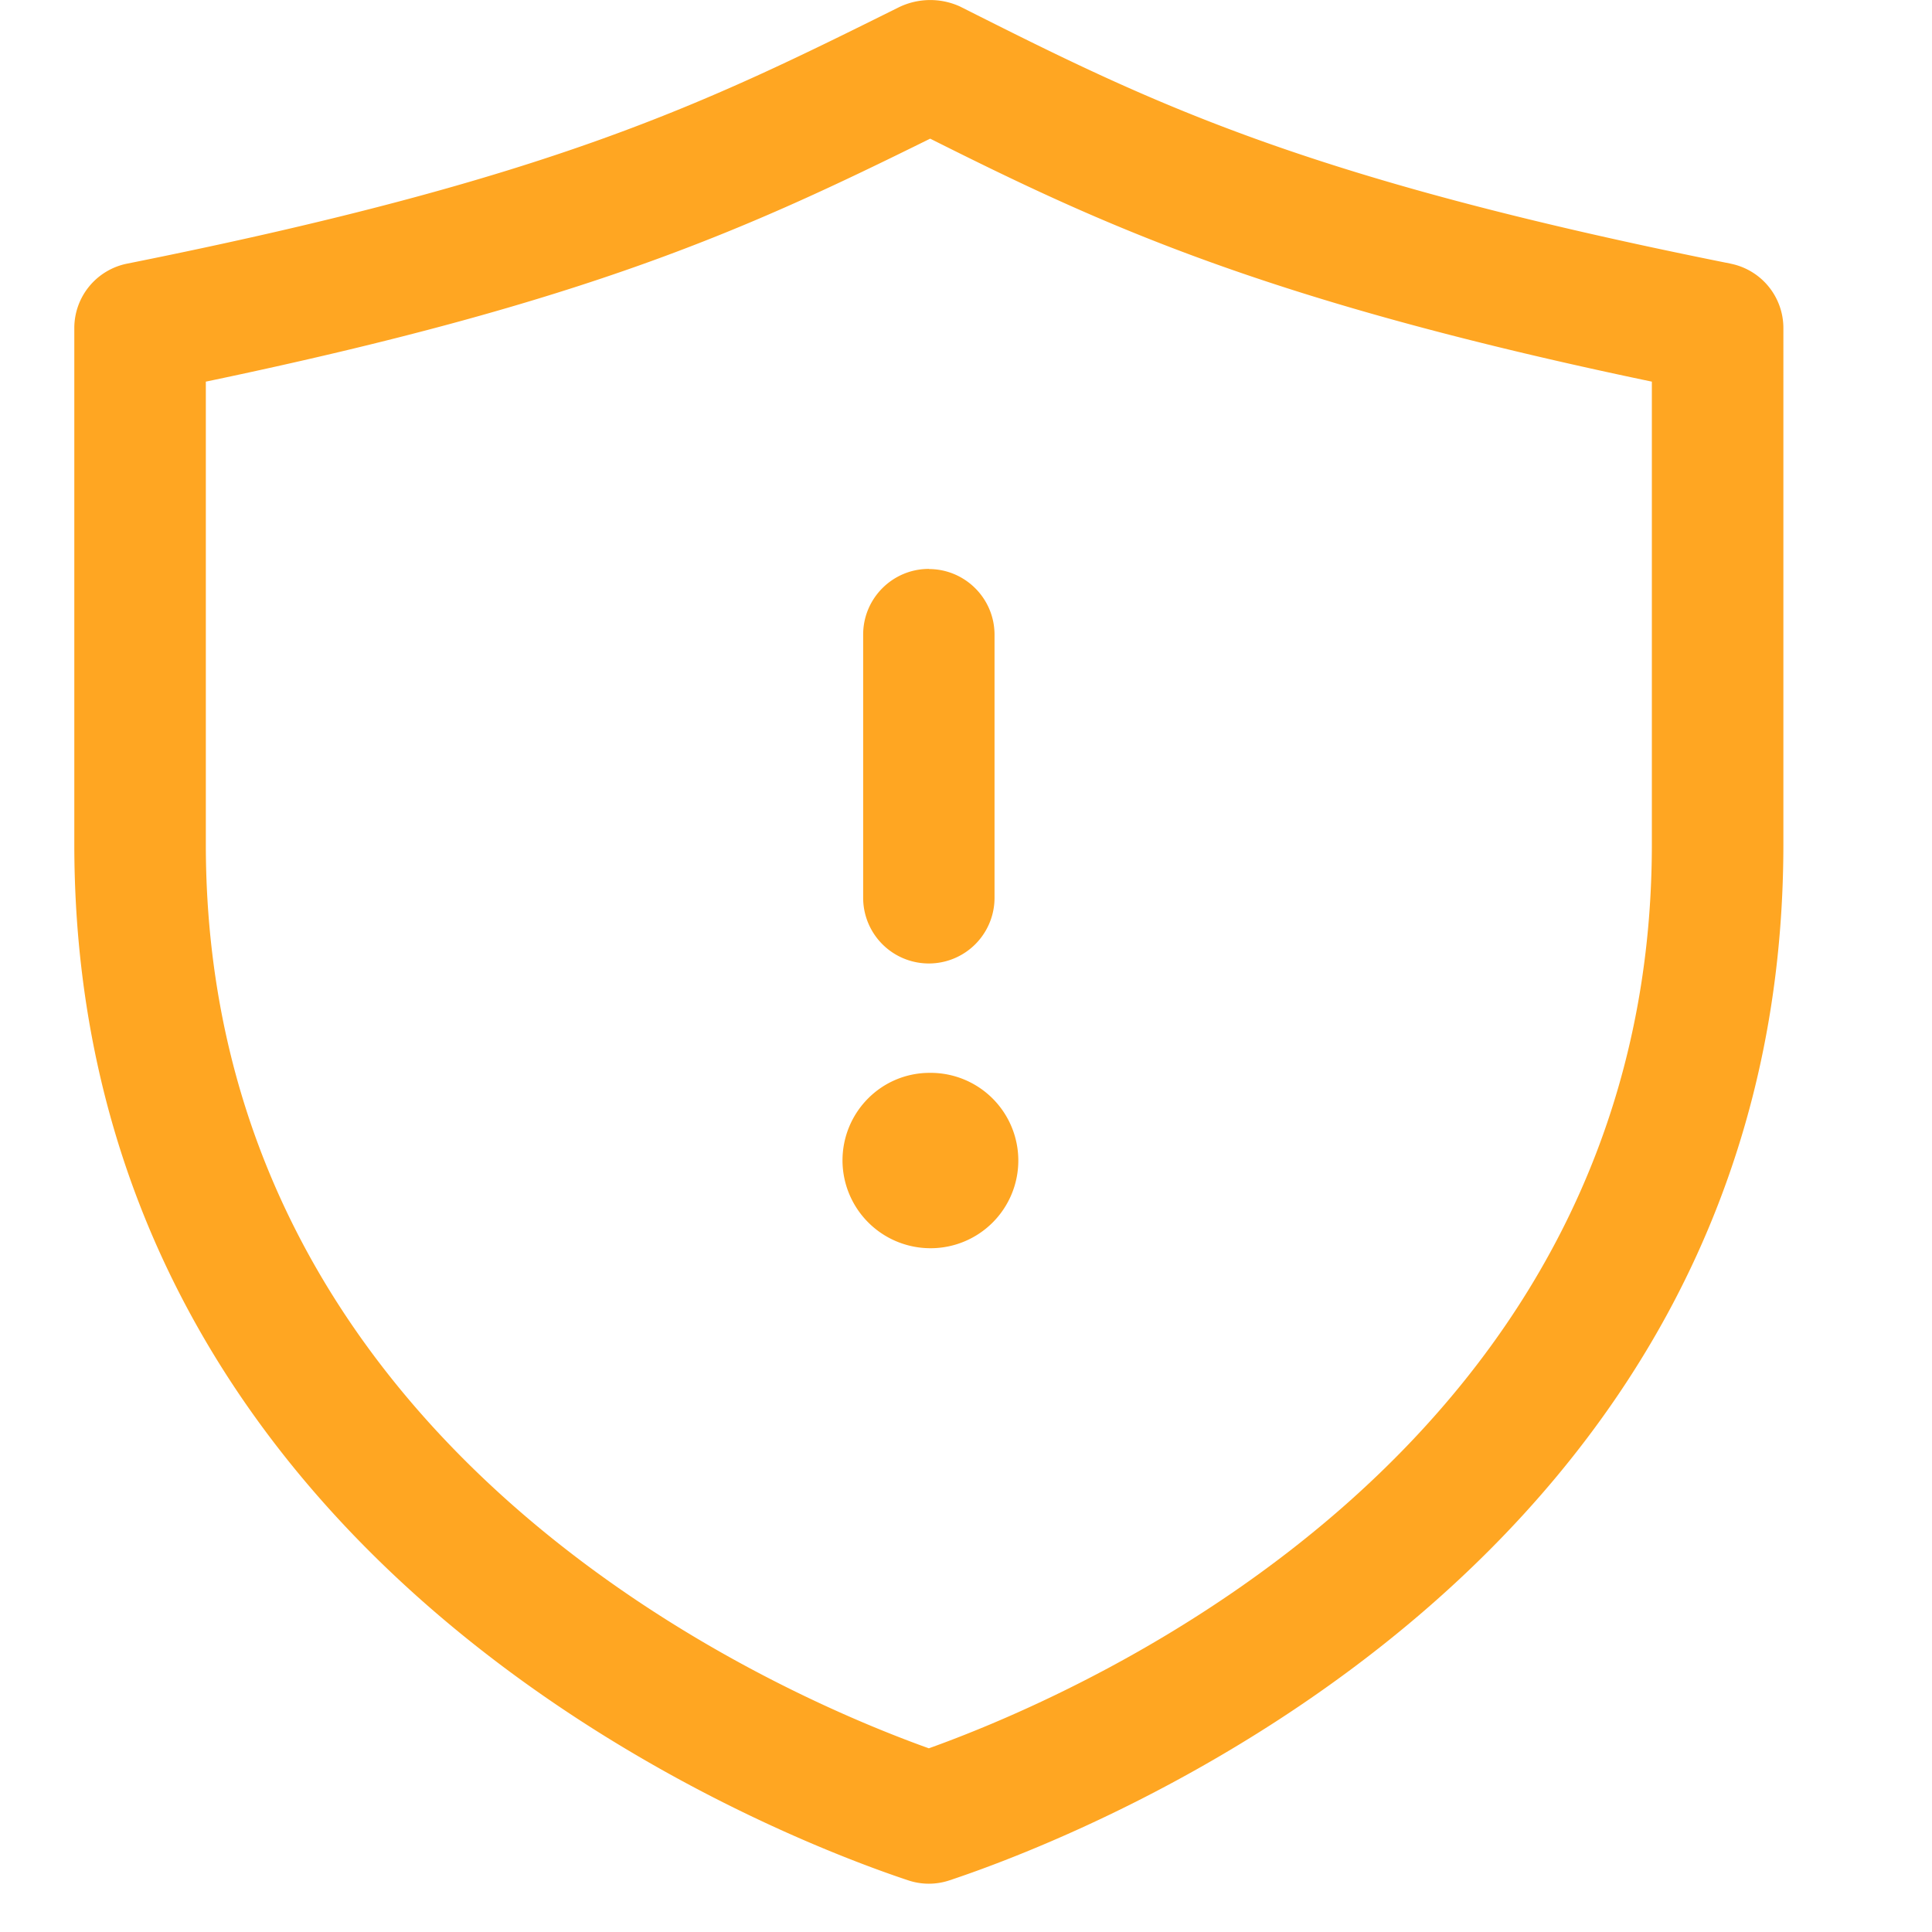 <?xml version="1.0" standalone="no"?><!DOCTYPE svg PUBLIC "-//W3C//DTD SVG 1.1//EN" "http://www.w3.org/Graphics/SVG/1.1/DTD/svg11.dtd"><svg t="1748070227205" class="icon" viewBox="0 0 1024 1024" version="1.1" xmlns="http://www.w3.org/2000/svg" p-id="17254" xmlns:xlink="http://www.w3.org/1999/xlink" width="200" height="200"><path d="M492.308 301.607c19.22 0 34.816 15.596 34.816 34.816v139.422a34.816 34.816 0 0 1-69.632 0V336.345c0-19.22 15.596-34.816 34.816-34.816z m47.419 313.502a46.474 46.474 0 0 1-46.474 46.474 46.631 46.631 0 0 1-46.71-46.474c0-25.6 20.559-46.474 46.238-46.474h0.473a46.474 46.474 0 0 1 46.474 46.474z m335.793-167.7c0 318.858-298.142 448.748-383.212 479.232C407.237 896.158 109.095 766.267 109.095 447.409V202.279c203.697-42.535 287.429-81.132 383.921-128.788 90.821 45.529 177.231 85.858 382.503 128.788V447.409z m41.748-307.673C688.443 93.972 609.201 53.957 508.692 3.387a38.046 38.046 0 0 0-32.61 0.63C374.469 54.508 294.046 94.366 67.348 139.737A34.816 34.816 0 0 0 39.385 173.844V447.409c0 382.503 368.089 524.603 441.895 549.179a34.422 34.422 0 0 0 22.055 0c73.807-24.576 441.895-166.676 441.895-549.179V173.844a34.816 34.816 0 0 0-28.042-34.107z" fill="#FFA622" p-id="17255"></path></svg>